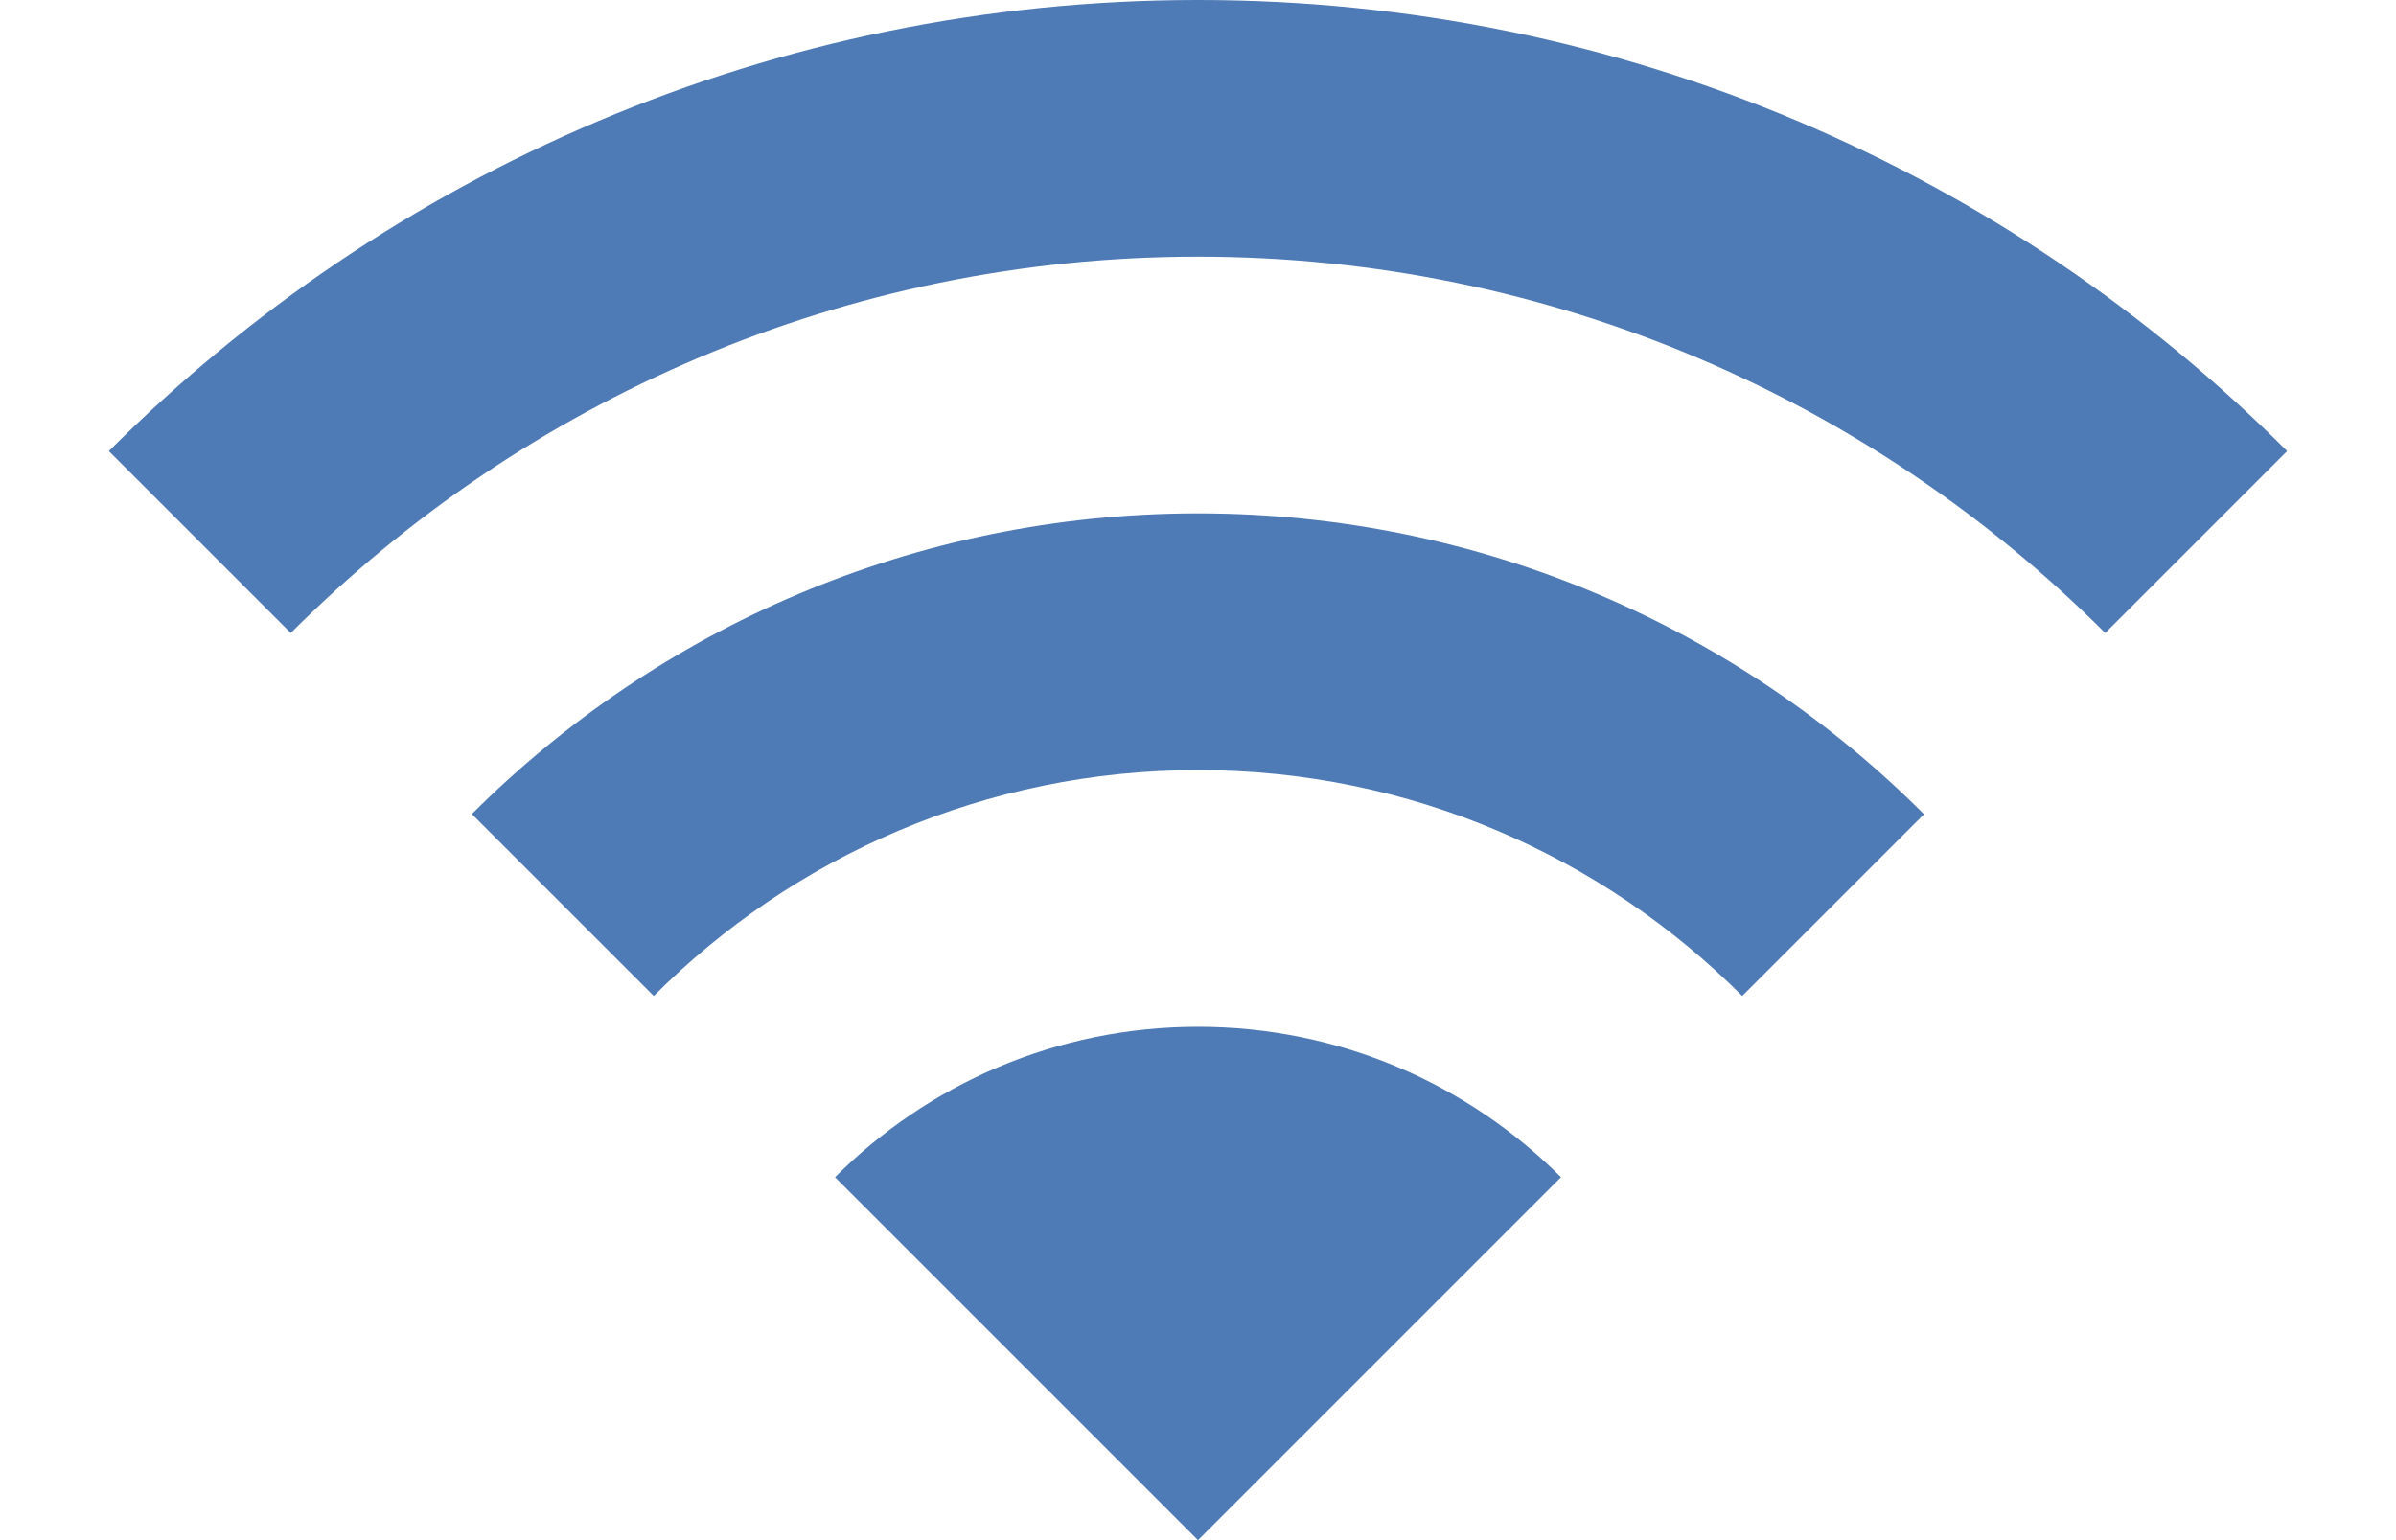 <?xml version="1.0" encoding="iso-8859-1"?>
<!-- Generator: Adobe Illustrator 22.0.1, SVG Export Plug-In . SVG Version: 6.00 Build 0)  -->
<svg version="1.1" id="Layer_1" xmlns="http://www.w3.org/2000/svg" xmlns:xlink="http://www.w3.org/1999/xlink" x="0px" y="0px"
	 viewBox="0 0 14 9" style="enable-background:new 0 0 14 9;" xml:space="preserve">
<g>
	<g>
		<path style="fill:#4E7AB5;" d="M4.879,6.879L7,9l2.121-2.121C8.578,6.336,7.828,6,7,6S5.422,6.336,4.879,6.879z"/>
	</g>
	<g>
		<path style="fill:#4E7AB5;" d="M0.636,2.636l1.063,1.063C3.057,2.341,4.932,1.5,7,1.5s3.943,0.841,5.301,2.199l1.063-1.063
			C11.735,1.007,9.485,0,7,0S2.265,1.007,0.636,2.636z"/>
	</g>
	<g>
		<path style="fill:#4E7AB5;" d="M2.757,4.757L3.82,5.82C4.634,5.005,5.759,4.5,7,4.5s2.366,0.505,3.18,1.32l1.062-1.062
			C10.157,3.672,8.657,3,7,3S3.843,3.672,2.757,4.757z"/>
	</g>
</g>
</svg>
